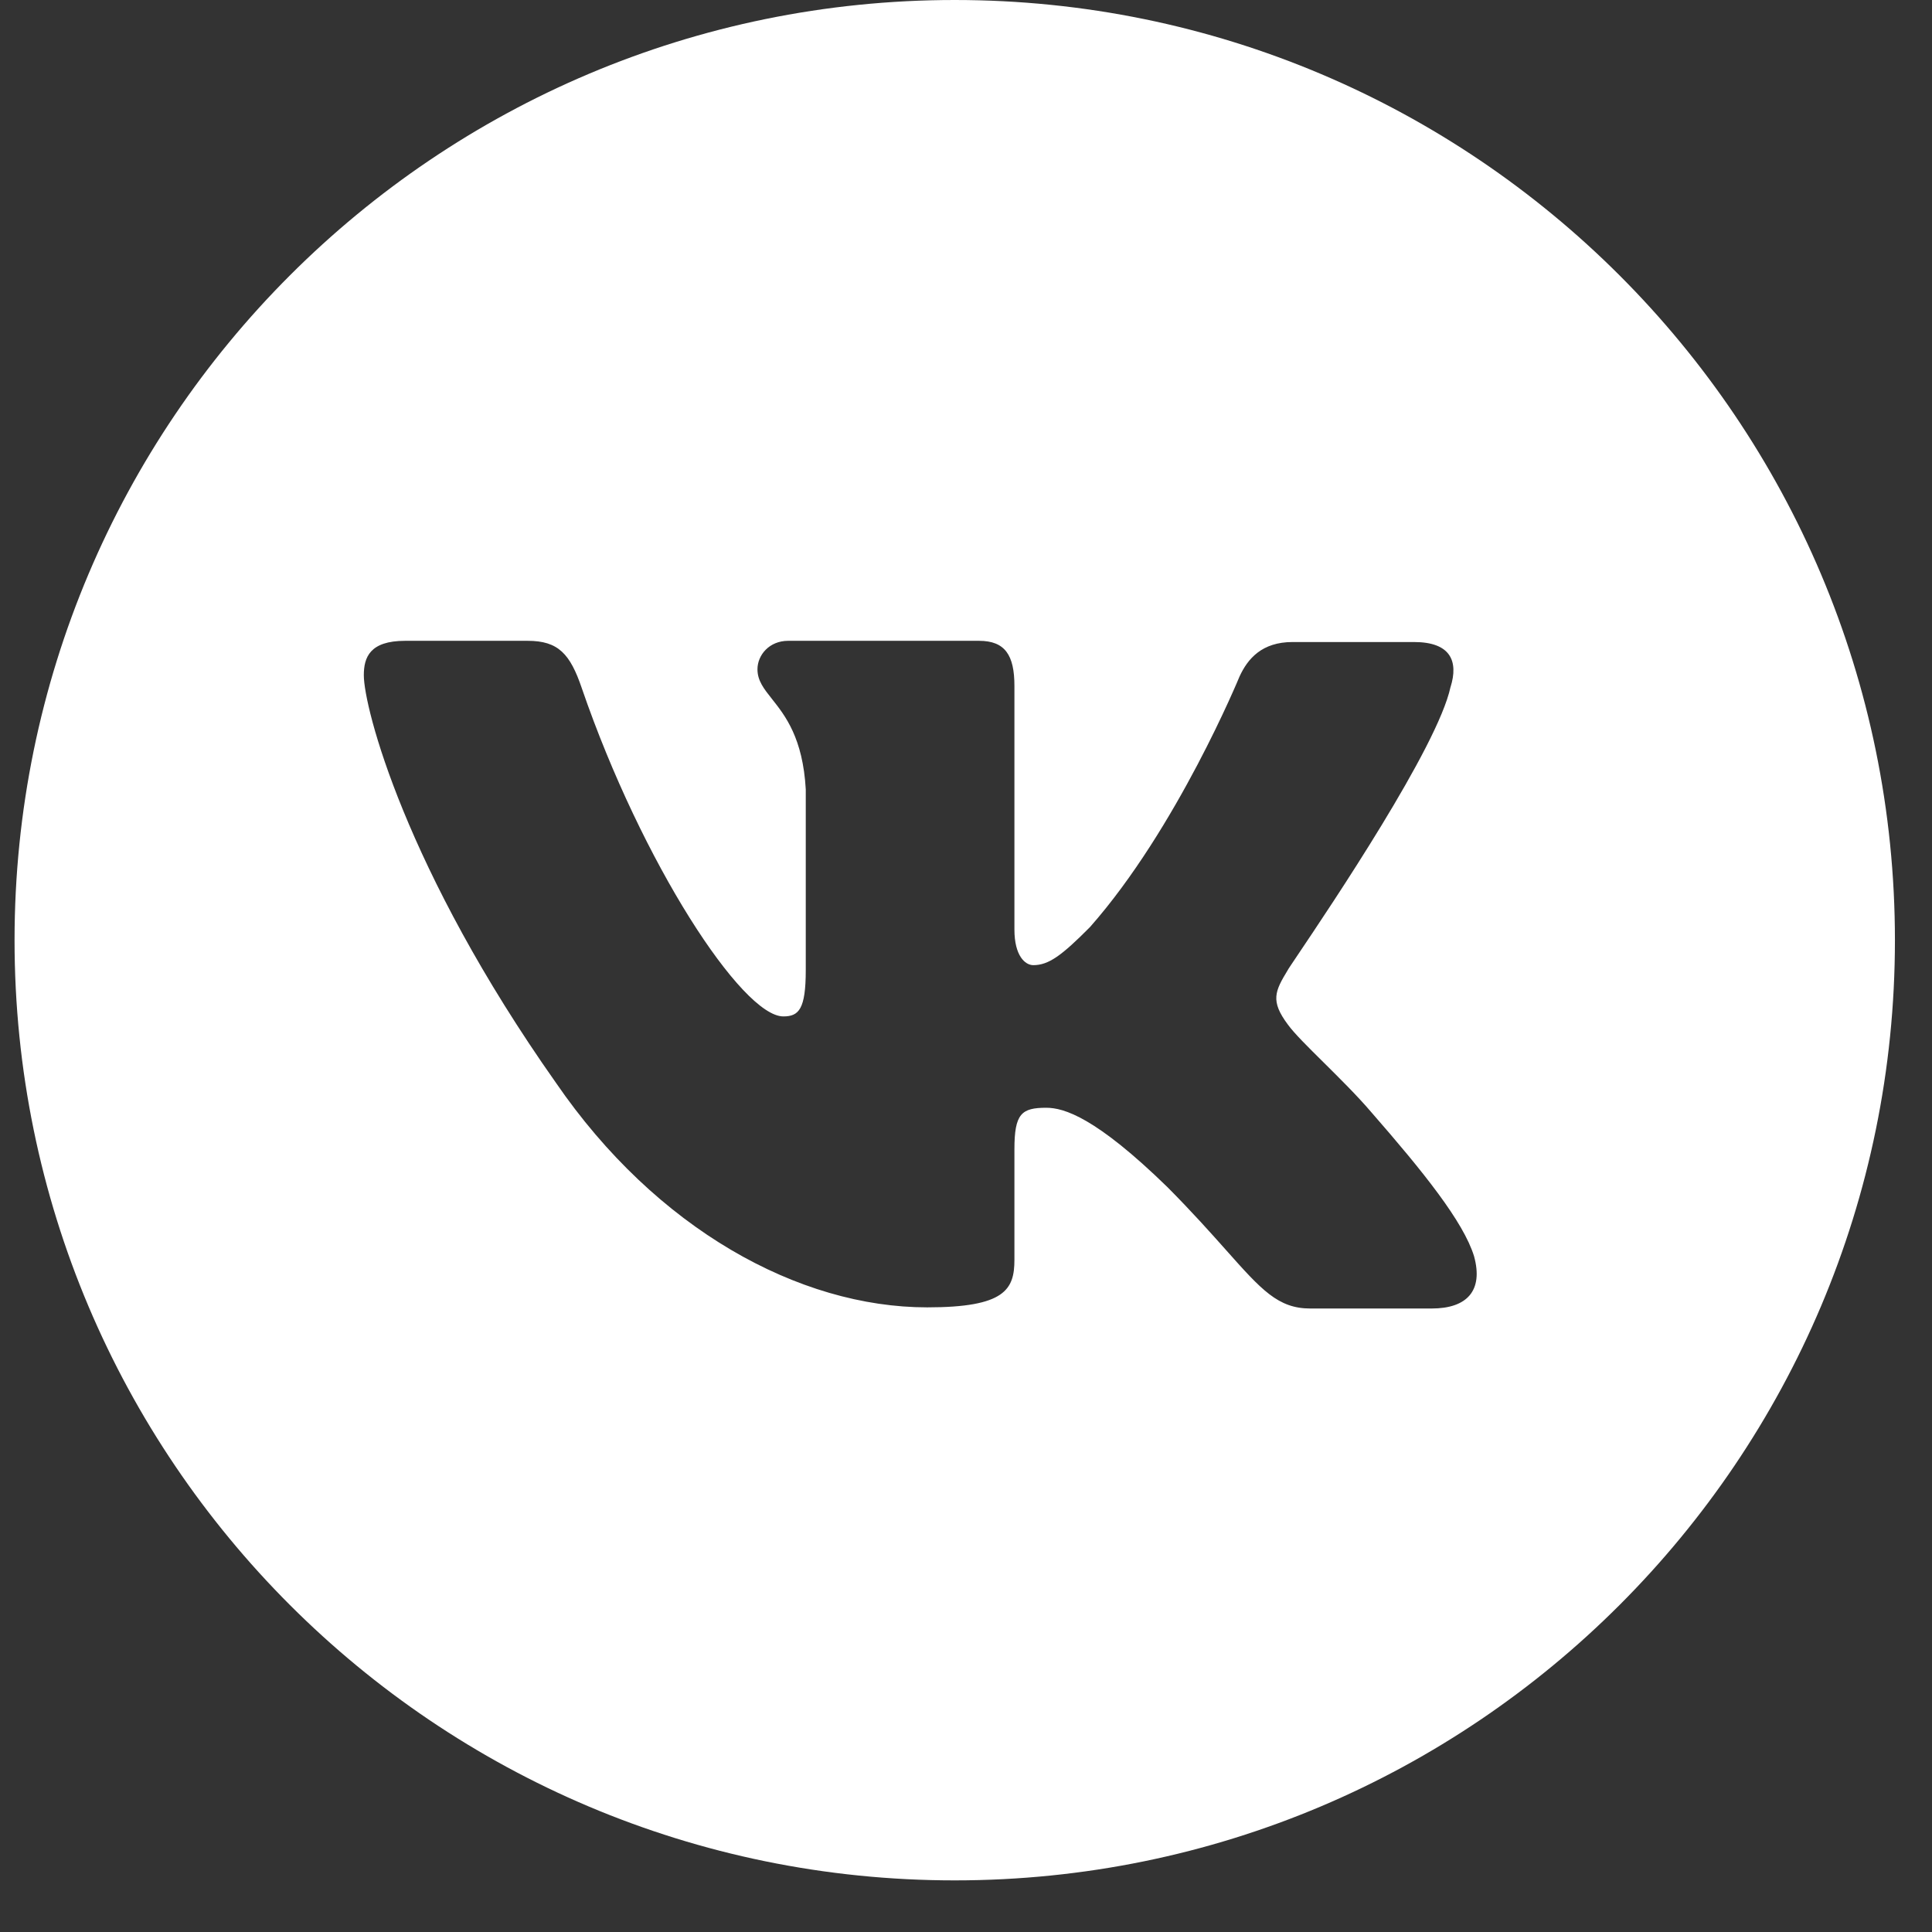 <svg width="32" height="32" viewBox="0 0 32 32" fill="none" xmlns="http://www.w3.org/2000/svg">
<rect x="0" y="0" width="32" height="32" fill="#333333" stroke="none"/>
<path fill-rule="evenodd" clip-rule="evenodd" d="M15.813 31.145C24.414 31.145 31.386 24.173 31.386 15.573C31.386 6.972 24.414 0 15.813 0C7.213 0 0.241 6.972 0.241 15.573C0.241 24.173 7.213 31.145 15.813 31.145ZM23.42 10.634C24.025 10.634 24.161 10.949 24.025 11.382V11.38C23.812 12.373 22.041 15.005 21.492 15.821C21.388 15.976 21.328 16.065 21.331 16.065C21.116 16.419 21.038 16.577 21.331 16.97C21.437 17.116 21.662 17.339 21.919 17.593C22.182 17.854 22.48 18.148 22.717 18.426C23.576 19.41 24.24 20.237 24.415 20.807C24.572 21.378 24.298 21.673 23.712 21.673H21.702C21.169 21.673 20.894 21.365 20.309 20.707C20.058 20.425 19.75 20.079 19.34 19.666C18.149 18.505 17.622 18.348 17.329 18.348C16.919 18.348 16.802 18.446 16.802 19.036V20.866C16.802 21.358 16.646 21.654 15.357 21.654C13.23 21.654 10.868 20.353 9.208 17.934C6.71 14.392 6.026 11.716 6.026 11.184C6.026 10.889 6.124 10.614 6.71 10.614H8.74C9.248 10.614 9.444 10.83 9.638 11.403C10.633 14.296 12.292 16.835 12.975 16.835C13.231 16.835 13.346 16.716 13.346 16.067V13.074C13.298 12.224 13.005 11.853 12.787 11.578C12.652 11.408 12.546 11.274 12.546 11.086C12.546 10.85 12.741 10.614 13.054 10.614H16.216C16.646 10.614 16.802 10.85 16.802 11.361V15.396C16.802 15.829 16.978 15.986 17.115 15.986C17.368 15.986 17.583 15.829 18.052 15.357C19.496 13.723 20.531 11.204 20.531 11.204C20.667 10.909 20.902 10.634 21.409 10.634H23.42Z" fill="white"/>
</svg>
